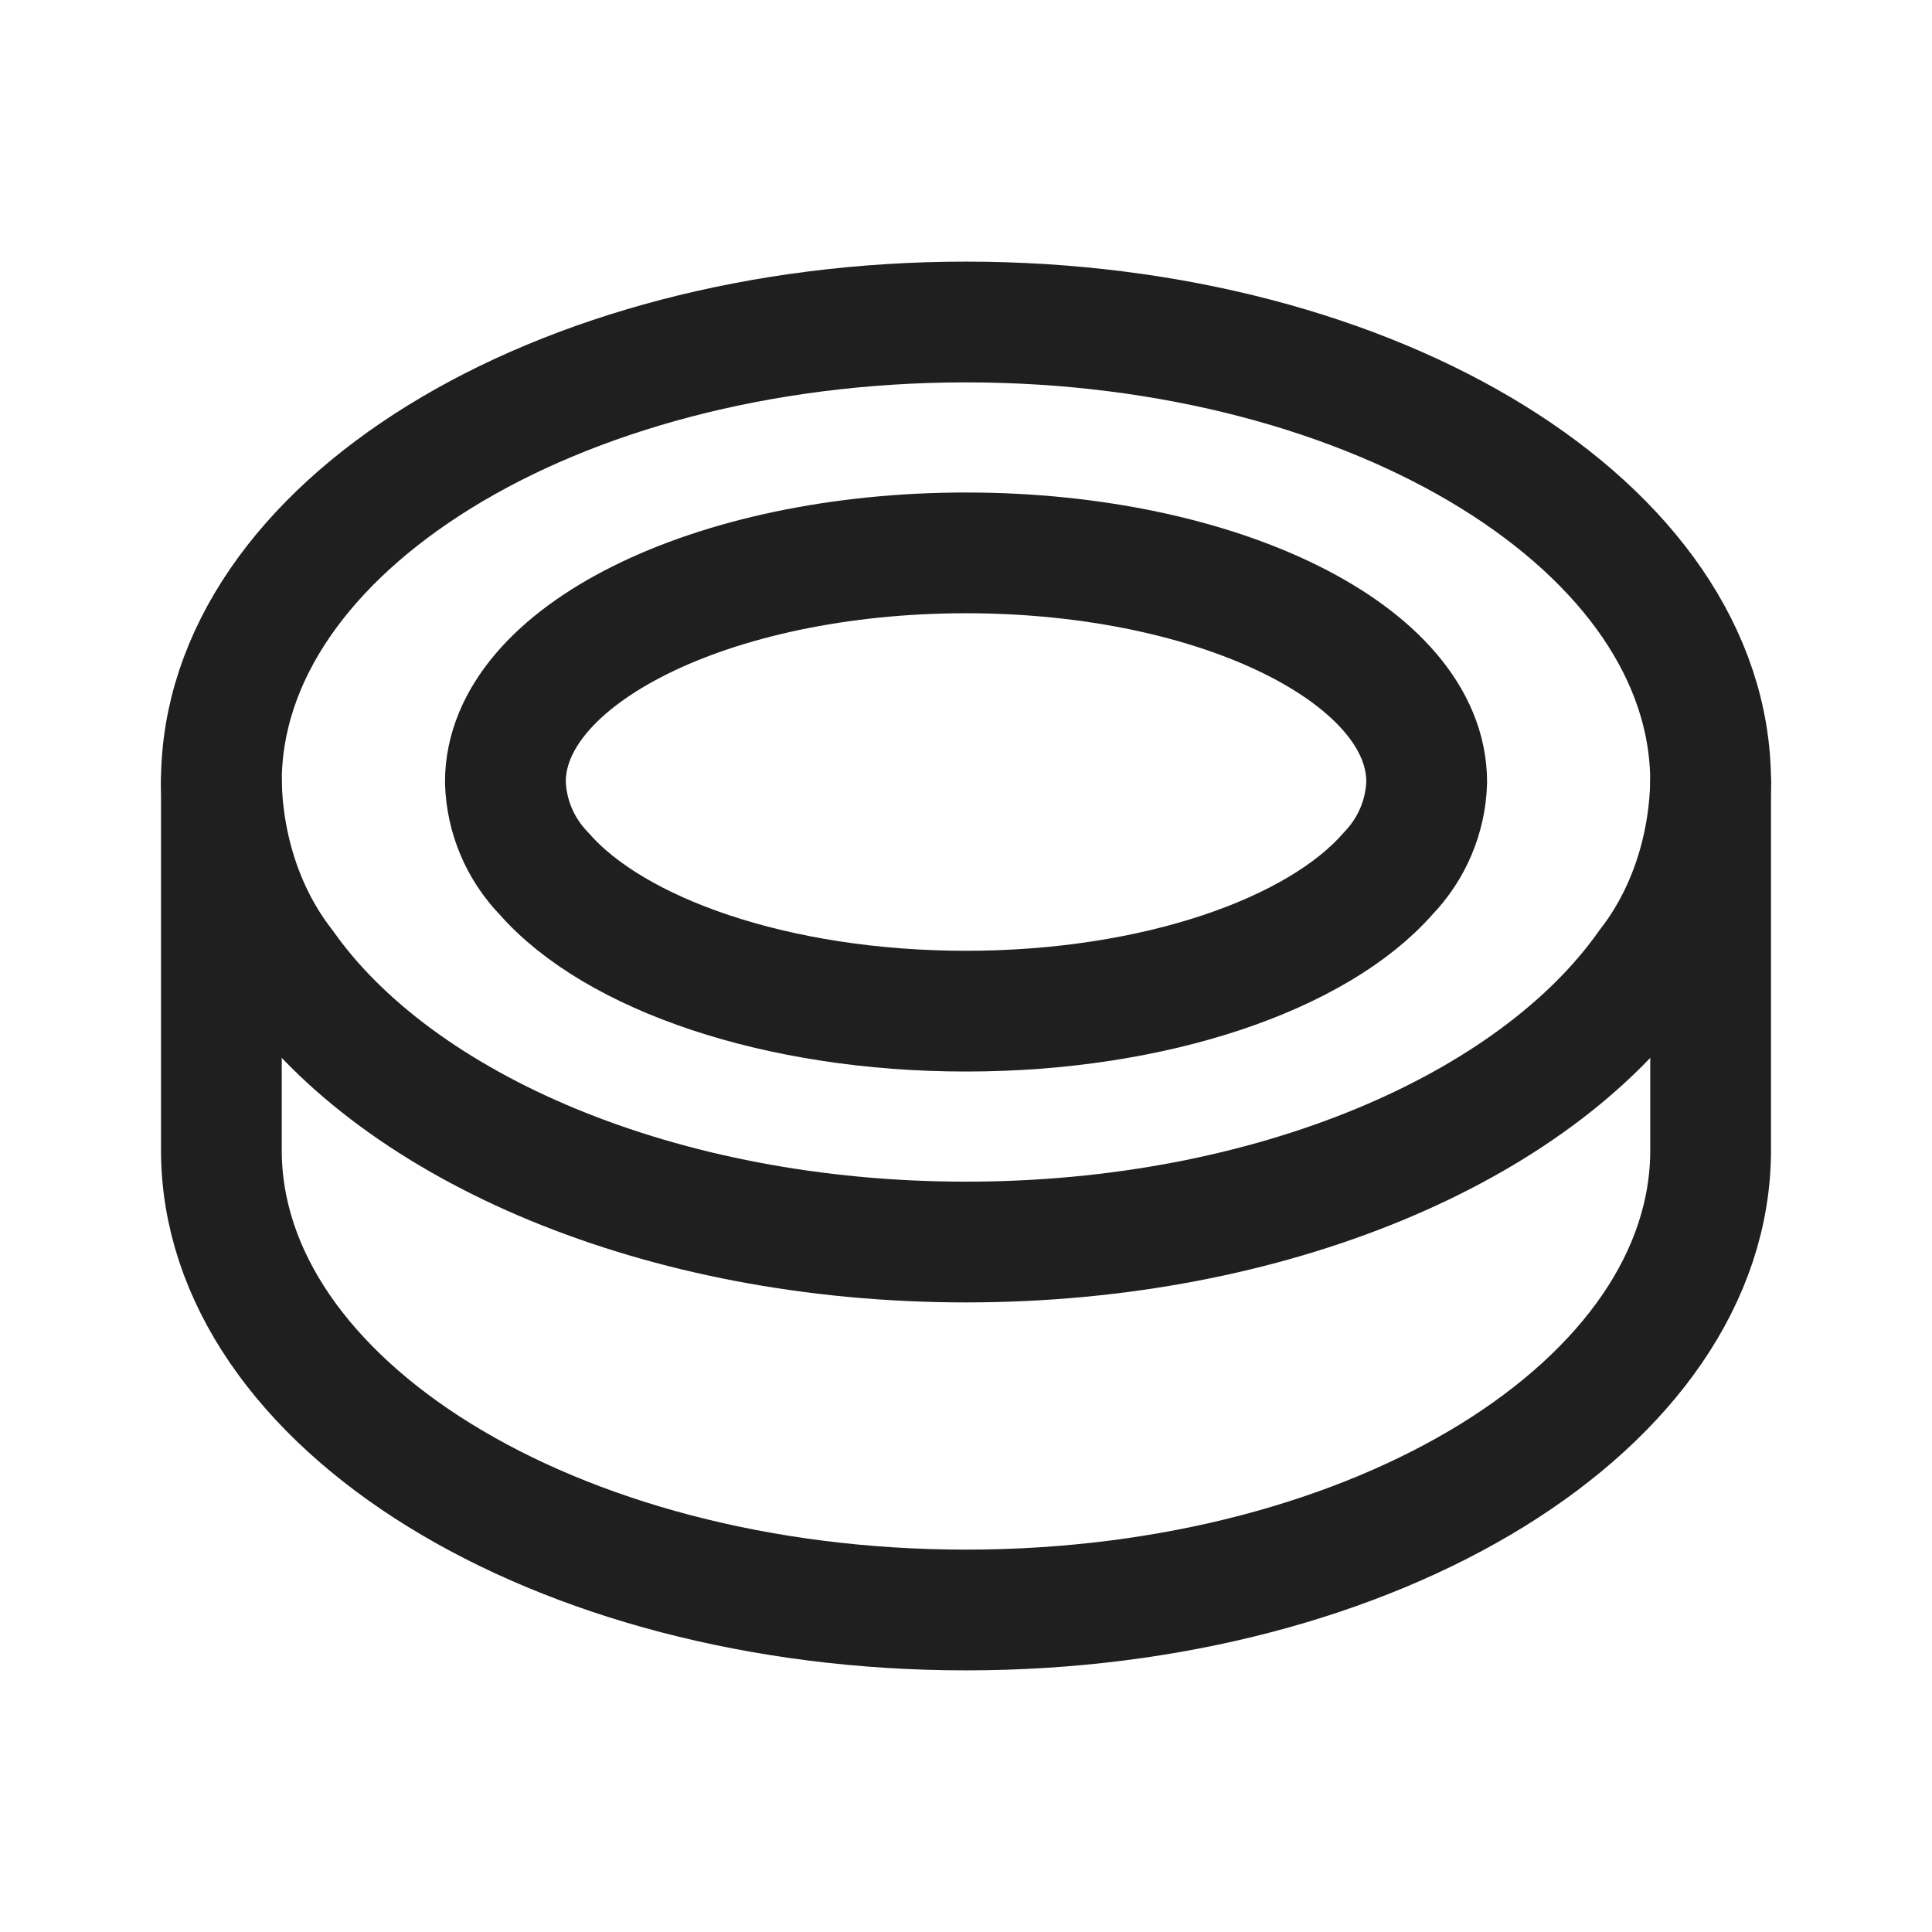 <svg width="24" height="24" viewBox="0 0 24 24" fill="none" xmlns="http://www.w3.org/2000/svg">
<path d="M21.25 9.714C21.231 10.569 20.954 11.384 20.473 12C19.058 14.011 15.793 15.429 12 15.429C8.207 15.429 4.942 14.011 3.527 12C3.046 11.384 2.769 10.569 2.75 9.714C2.75 6.56 6.894 4 12 4C17.106 4 21.25 6.56 21.25 9.714Z" stroke="#1F1F1F" stroke-width="1.5" stroke-linecap="round" stroke-linejoin="round"/>
<path d="M17.723 9.714C17.711 10.14 17.539 10.546 17.242 10.853C16.366 11.855 14.346 12.561 12 12.561C9.654 12.561 7.634 11.855 6.759 10.853C6.461 10.546 6.29 10.14 6.278 9.714C6.278 8.143 8.841 6.868 12 6.868C15.159 6.868 17.723 8.143 17.723 9.714Z" stroke="#1F1F1F" stroke-width="1.5" stroke-linecap="round" stroke-linejoin="round"/>
<path d="M21.25 9.714V14.286C21.25 17.44 17.106 20 12 20C6.894 20 2.75 17.44 2.75 14.286V9.714" stroke="#1F1F1F" stroke-width="1.5" stroke-linecap="round" stroke-linejoin="round"/>
</svg>
